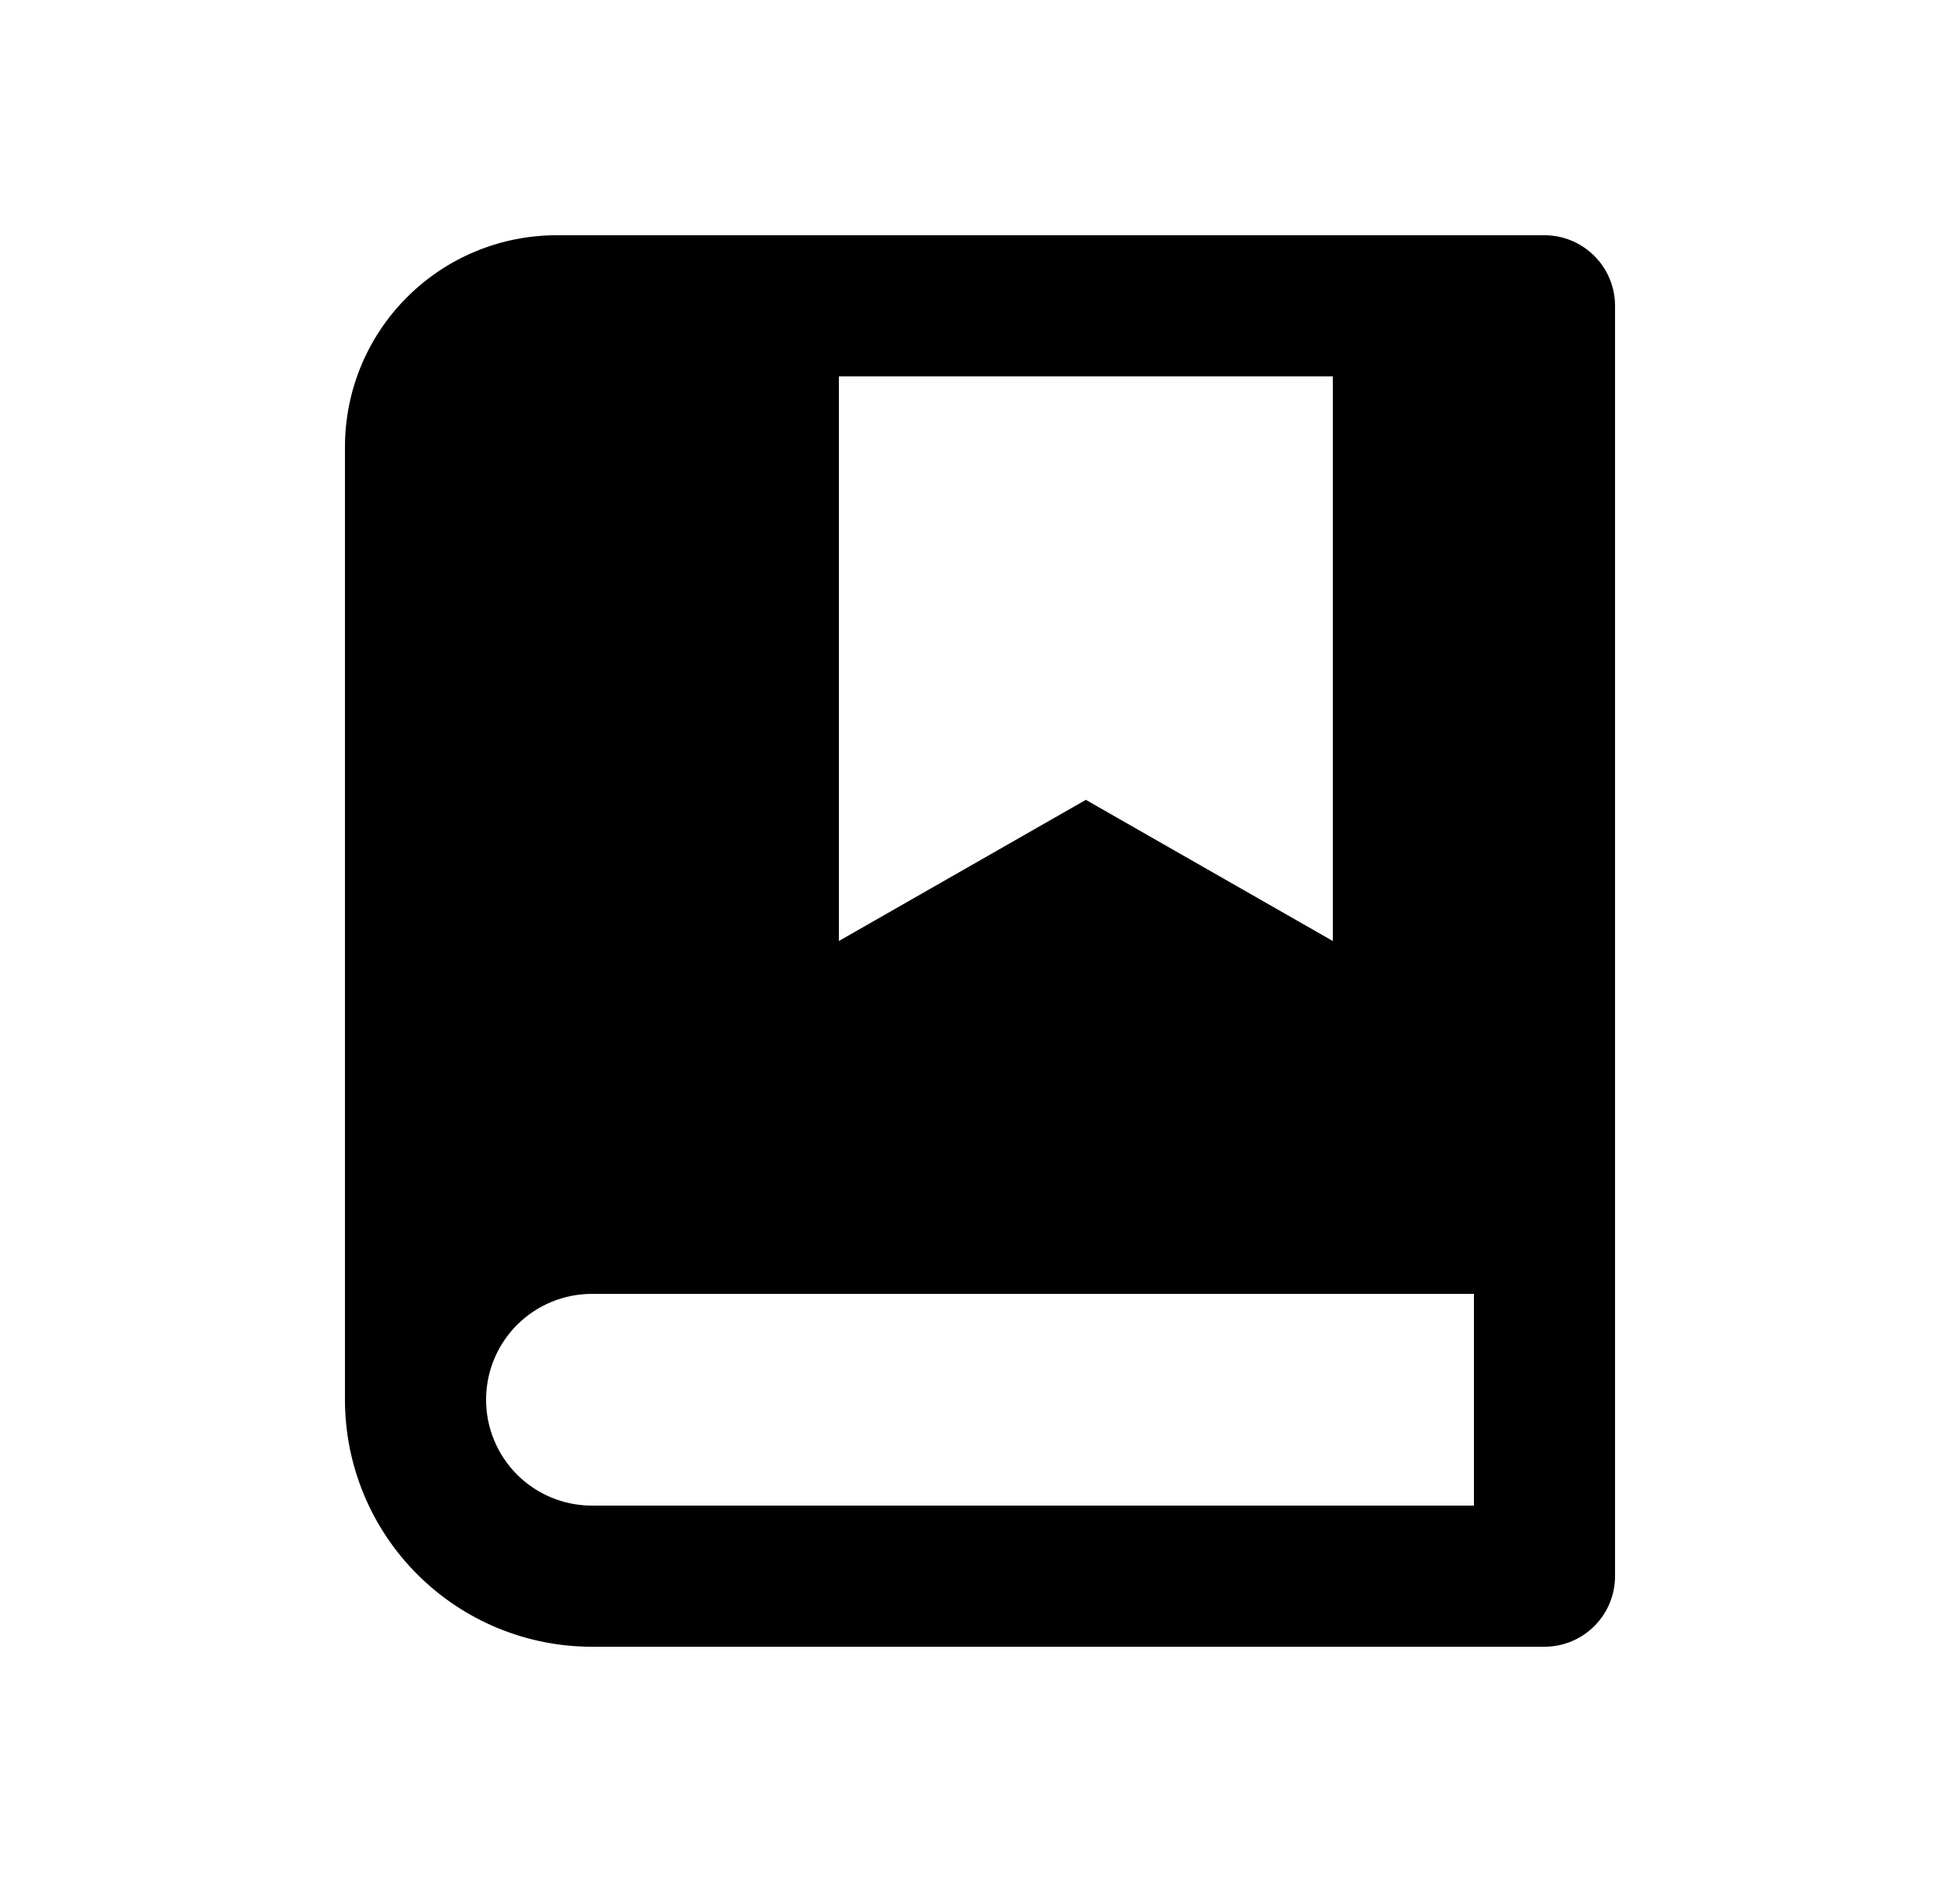 <svg width="25" height="24" viewBox="0 0 25 24" fill="none" xmlns="http://www.w3.org/2000/svg">
<path d="M19.7 21H7.55C6.715 21 5.913 20.668 5.323 20.077C4.732 19.487 4.4 18.685 4.4 17.85V5.7C4.4 4.984 4.684 4.297 5.191 3.791C5.697 3.284 6.384 3 7.1 3H19.7C19.939 3 20.168 3.095 20.336 3.264C20.505 3.432 20.6 3.661 20.6 3.9V20.1C20.6 20.339 20.505 20.568 20.336 20.736C20.168 20.905 19.939 21 19.7 21ZM18.8 19.2V16.5H7.55C7.192 16.5 6.849 16.642 6.595 16.895C6.342 17.149 6.2 17.492 6.2 17.85C6.2 18.208 6.342 18.551 6.595 18.805C6.849 19.058 7.192 19.2 7.55 19.2H18.8ZM10.7 4.8V12L13.85 10.2L17 12V4.8H10.7Z" fill="#0A0D14" style="fill:#0A0D14;fill:color(display-p3 0.039 0.051 0.078);fill-opacity:1;"/>
</svg>
